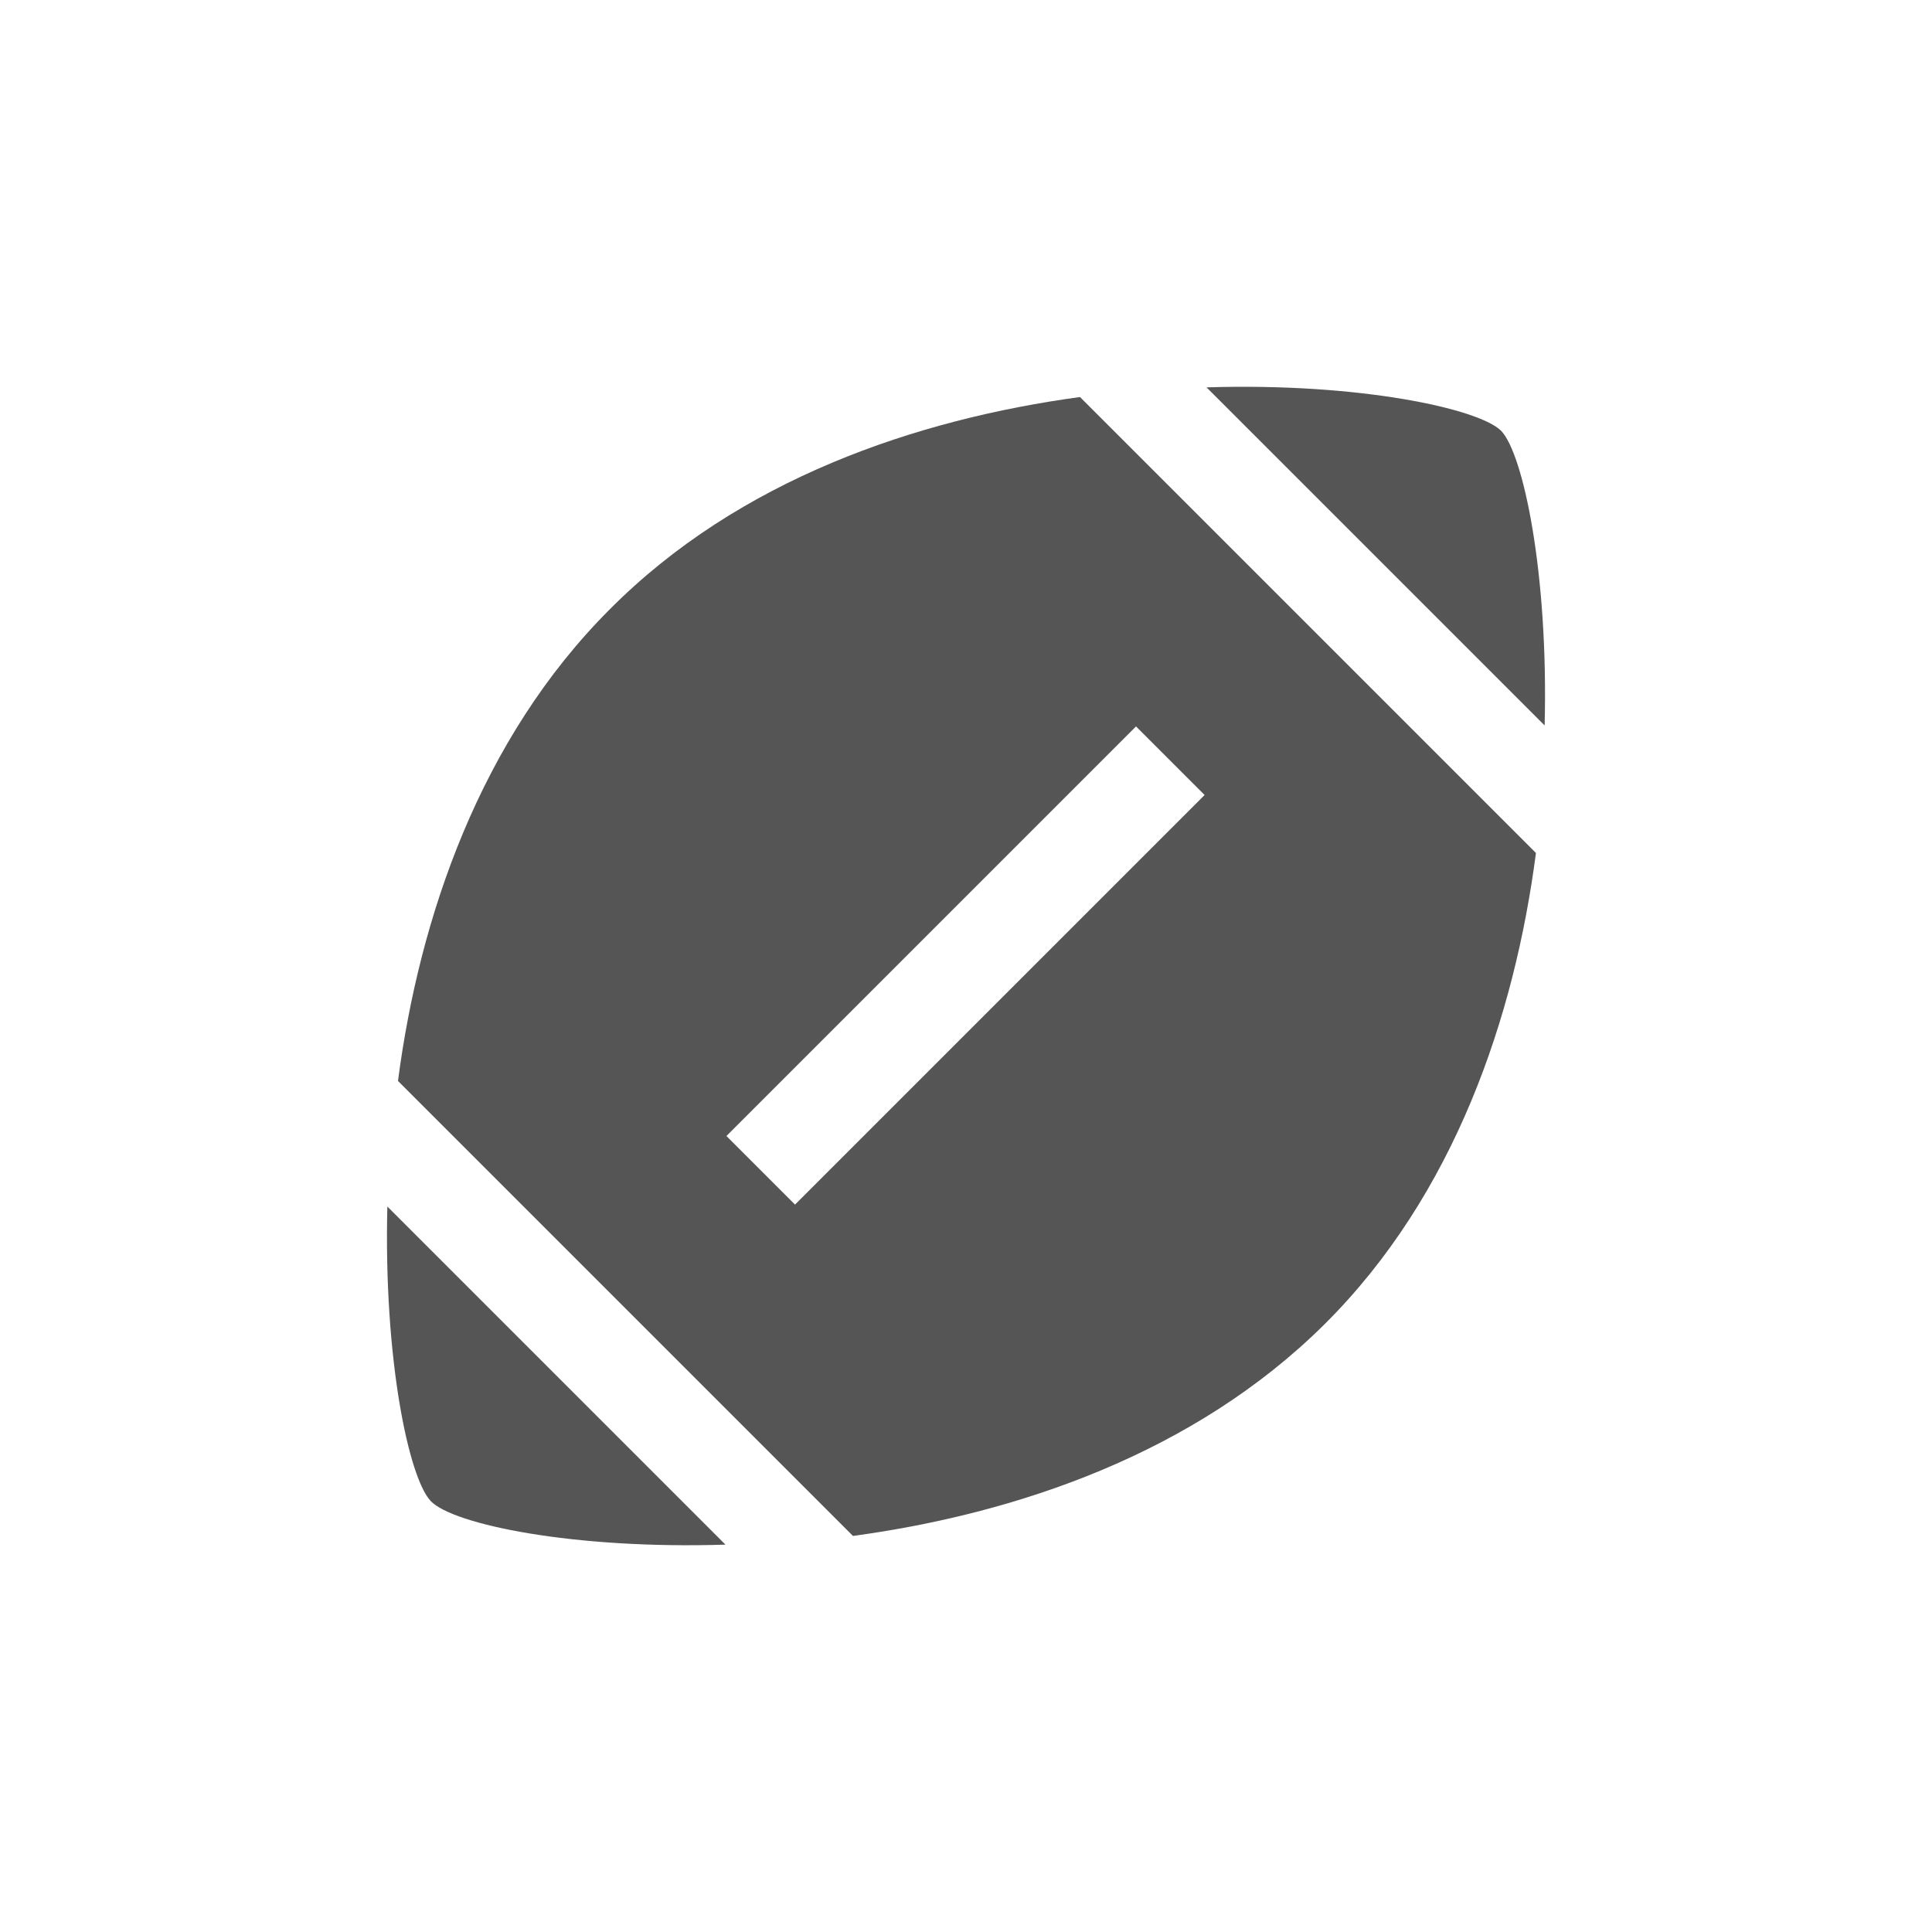 <svg fill="#555555" xmlns="http://www.w3.org/2000/svg" enable-background="new 0 0 20 20" height="20" viewBox="0 0 20 20" width="20"><g><rect fill="none" height="20" width="20"/></g><g><g><path d="M4.01,12.49c-0.04,1.57,0.22,2.81,0.45,3.05s1.47,0.5,3.05,0.45L4.01,12.49z"/><path d="M15.99,7.51c0.04-1.57-0.22-2.81-0.45-3.05c-0.23-0.23-1.47-0.5-3.05-0.45L15.99,7.51z"/><path d="M11.18,4.11C9.49,4.34,7.65,4.96,6.31,6.31c-1.34,1.34-1.97,3.19-2.19,4.88l4.71,4.71c1.69-0.23,3.53-0.85,4.88-2.19 s1.97-3.19,2.19-4.88L11.18,4.11z M8.23,12.47l-0.71-0.71l4.24-4.24l0.71,0.71L8.23,12.47z"/></g></g></svg>